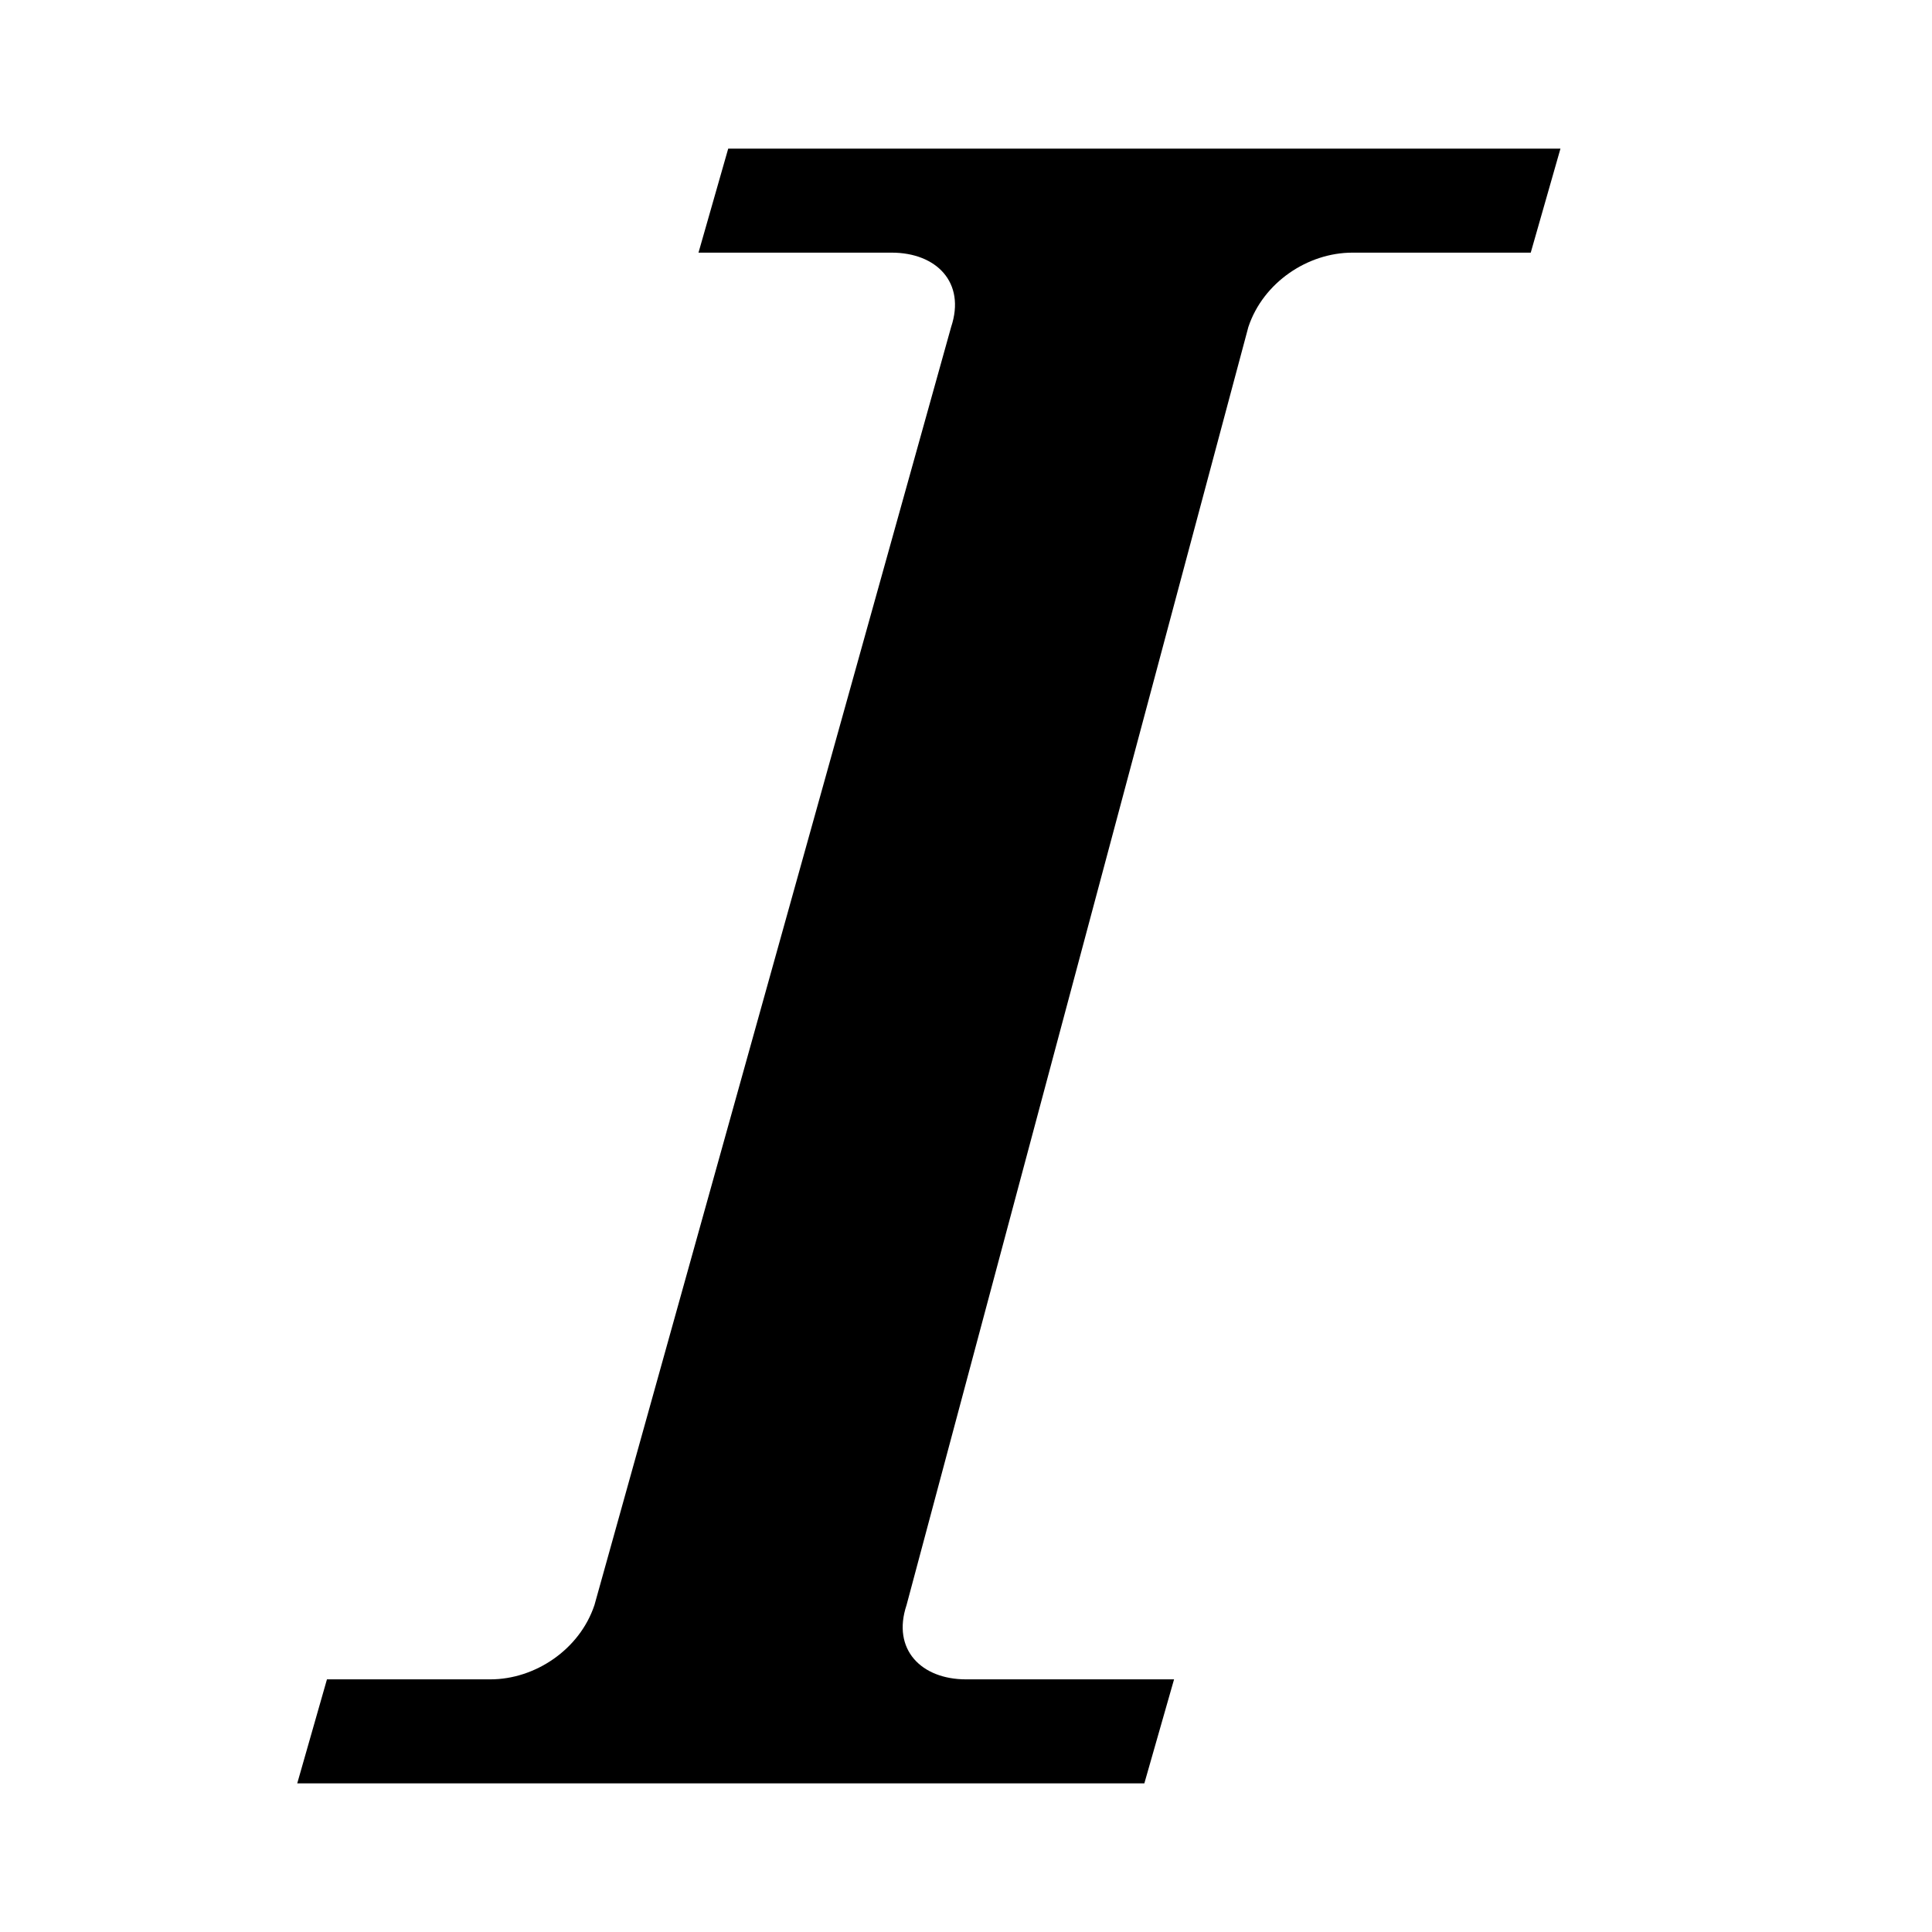 <?xml version="1.0" encoding="utf-8"?>
<!-- Generator: Adobe Illustrator 20.0.0, SVG Export Plug-In . SVG Version: 6.00 Build 0)  -->
<svg version="1.1" id="Слой_1" xmlns="http://www.w3.org/2000/svg" xmlns:xlink="http://www.w3.org/1999/xlink" x="0px" y="0px"
	 viewBox="0 0 13 13" style="enable-background:new 0 0 13 13;" xml:space="preserve">
<path id="italic" d="M4.7,1.7H6c0.3,0,0.5,0.2,0.4,0.5L4,10.8c-0.1,0.3-0.4,0.5-0.7,0.5H2.2L2,12h5.7l0.2-0.7H6.5
	c-0.3,0-0.5-0.2-0.4-0.5l2.3-8.6c0.1-0.3,0.4-0.5,0.7-0.5h1.2L10.5,1H4.9L4.7,1.7z"/>
</svg>
